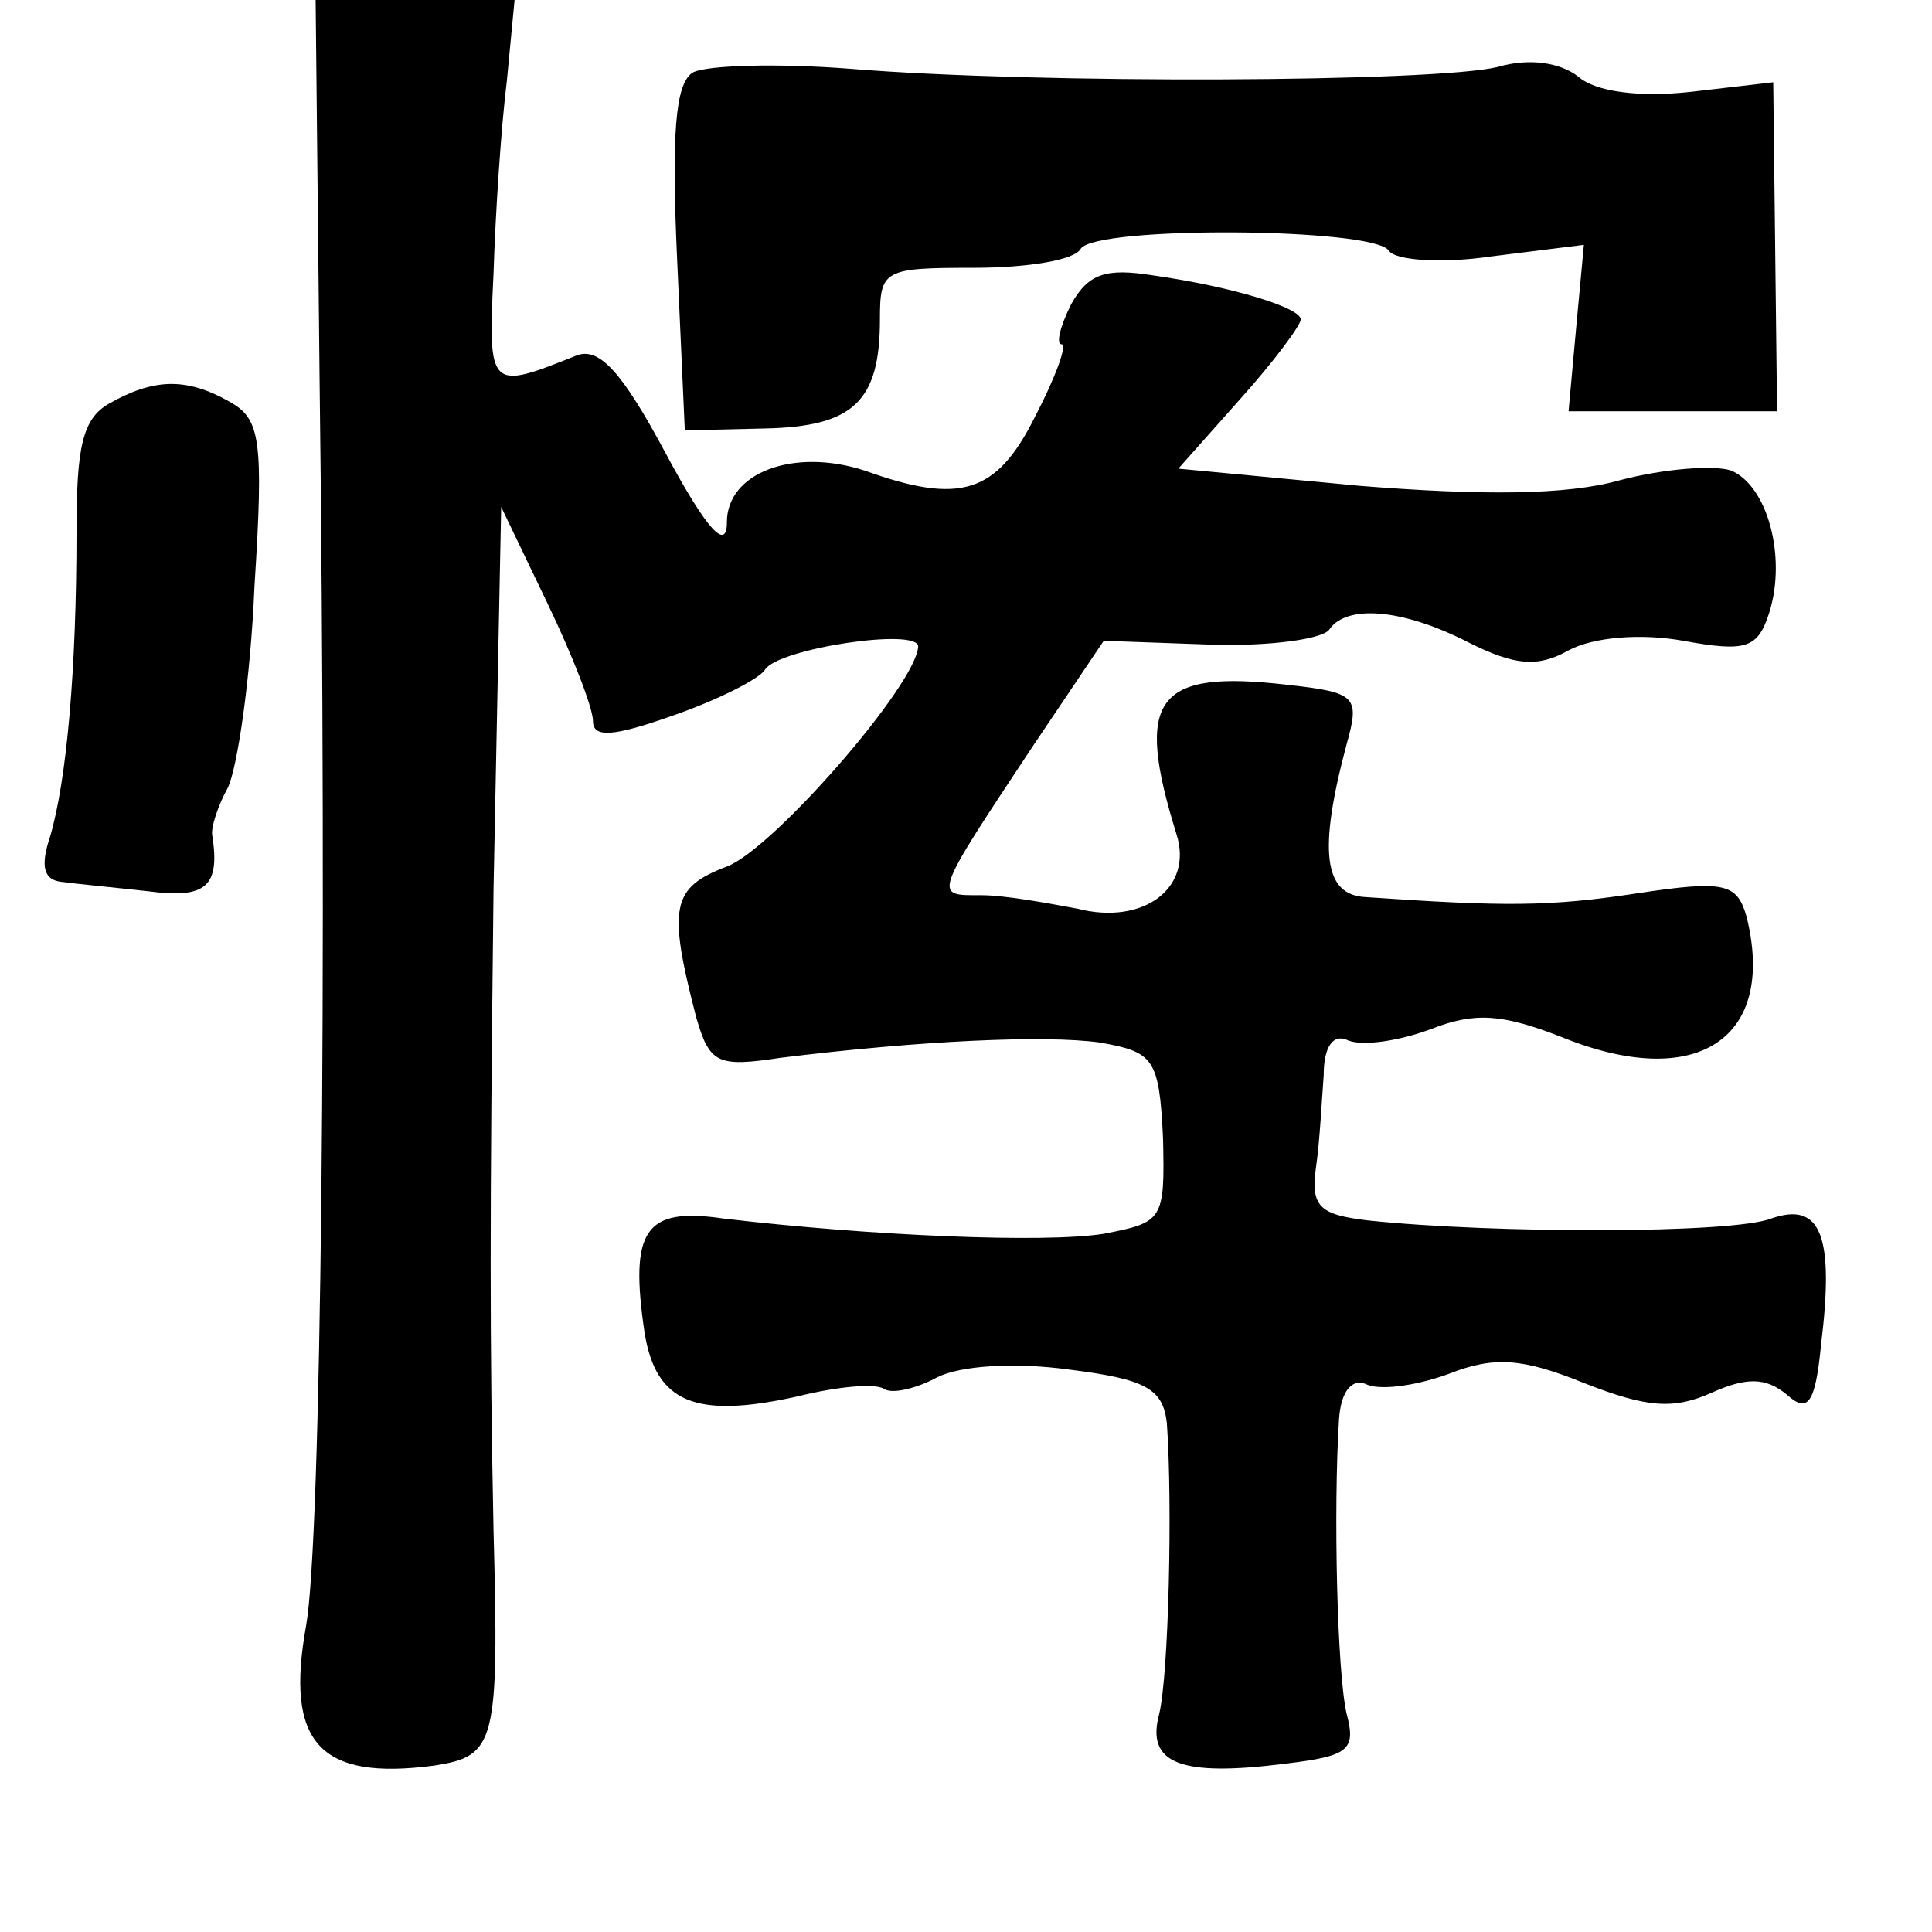<?xml version="1.0" standalone="no"?>
<!DOCTYPE svg PUBLIC "-//W3C//DTD SVG 20010904//EN"
 "http://www.w3.org/TR/2001/REC-SVG-20010904/DTD/svg10.dtd">
<svg version="1.0" xmlns="http://www.w3.org/2000/svg"
 width="101pt" height="101pt" viewBox="0 0 101 101"
 preserveAspectRatio="xMidYMid meet">
<g transform="translate(0,101) scale(0.1,-0.1)"
fill="#000000" stroke="none">
<path d="M167 818 c4 -320 1 -613 -7 -658 -11 -61 7 -81 67 -73 32 5 34 11 31
123 -2 101 -2 159 0 335 l4 200 24 -50 c13 -27 24 -55 24 -62 0 -9 11 -8 42 3
23 8 45 19 48 24 7 11 80 22 80 12 -1 -20 -76 -106 -100 -115 -29 -11 -31 -21
-16 -79 7 -24 11 -26 44 -21 73 9 138 12 167 8 28 -5 31 -8 33 -50 1 -43 0
-44 -31 -50 -31 -5 -123 -1 -199 8 -41 6 -49 -6 -41 -60 6 -36 26 -45 80 -33
20 5 40 7 45 4 4 -3 17 0 28 6 12 6 40 8 69 4 40 -5 49 -10 51 -28 3 -42 1
-131 -4 -152 -7 -26 11 -33 66 -26 33 4 37 7 32 26 -5 21 -7 107 -4 154 1 15
7 22 15 18 8 -3 27 0 43 6 23 9 38 8 70 -5 33 -13 47 -14 67 -5 18 8 28 8 39
-1 11 -10 15 -5 18 26 7 57 0 75 -26 66 -20 -8 -145 -8 -211 -1 -25 3 -30 7
-27 28 2 14 3 35 4 48 0 15 5 22 13 18 8 -3 27 0 43 6 23 9 37 8 68 -4 71 -29
113 -1 97 63 -5 17 -11 19 -57 12 -46 -7 -69 -7 -142 -2 -22 1 -25 24 -10 80
7 25 5 27 -31 31 -69 8 -80 -7 -58 -78 9 -28 -17 -48 -52 -39 -16 3 -38 7 -50
7 -25 0 -26 -2 27 78 l37 55 56 -2 c31 -1 59 3 62 8 9 13 38 11 73 -7 24 -12
36 -13 52 -4 13 7 38 9 60 5 33 -6 39 -4 45 15 9 29 -1 66 -20 74 -9 3 -35 1
-58 -5 -28 -8 -73 -8 -136 -3 l-95 9 32 36 c18 20 32 39 32 42 0 6 -35 17 -77
23 -25 4 -34 1 -43 -15 -6 -12 -8 -21 -5 -21 3 0 -3 -17 -14 -38 -20 -40 -39
-46 -89 -28 -37 12 -72 -1 -72 -27 0 -15 -10 -5 -32 36 -23 43 -35 56 -47 51
-45 -18 -46 -18 -43 43 1 32 4 77 7 101 l4 42 -52 0 -52 0 2 -192z"/>
<path d="M362 972 c-9 -6 -11 -32 -8 -98 l4 -89 42 1 c46 1 60 14 60 57 0 26
2 27 49 27 28 0 53 4 56 10 8 12 153 11 161 -1 3 -5 27 -7 54 -3 l48 6 -4 -43
-4 -44 54 0 55 0 -1 86 -1 86 -43 -5 c-27 -3 -50 0 -59 8 -9 7 -25 10 -42 5
-33 -8 -240 -9 -338 -1 -38 3 -76 2 -83 -2z"/>
<path d="M57 799 c-14 -8 -17 -23 -17 -67 0 -71 -5 -130 -14 -160 -5 -15 -3
-22 6 -23 7 -1 28 -3 46 -5 30 -4 37 3 33 29 -1 4 3 16 8 25 5 10 12 57 14
105 5 78 3 88 -13 97 -23 13 -40 12 -63 -1z"/>
</g>
</svg>
